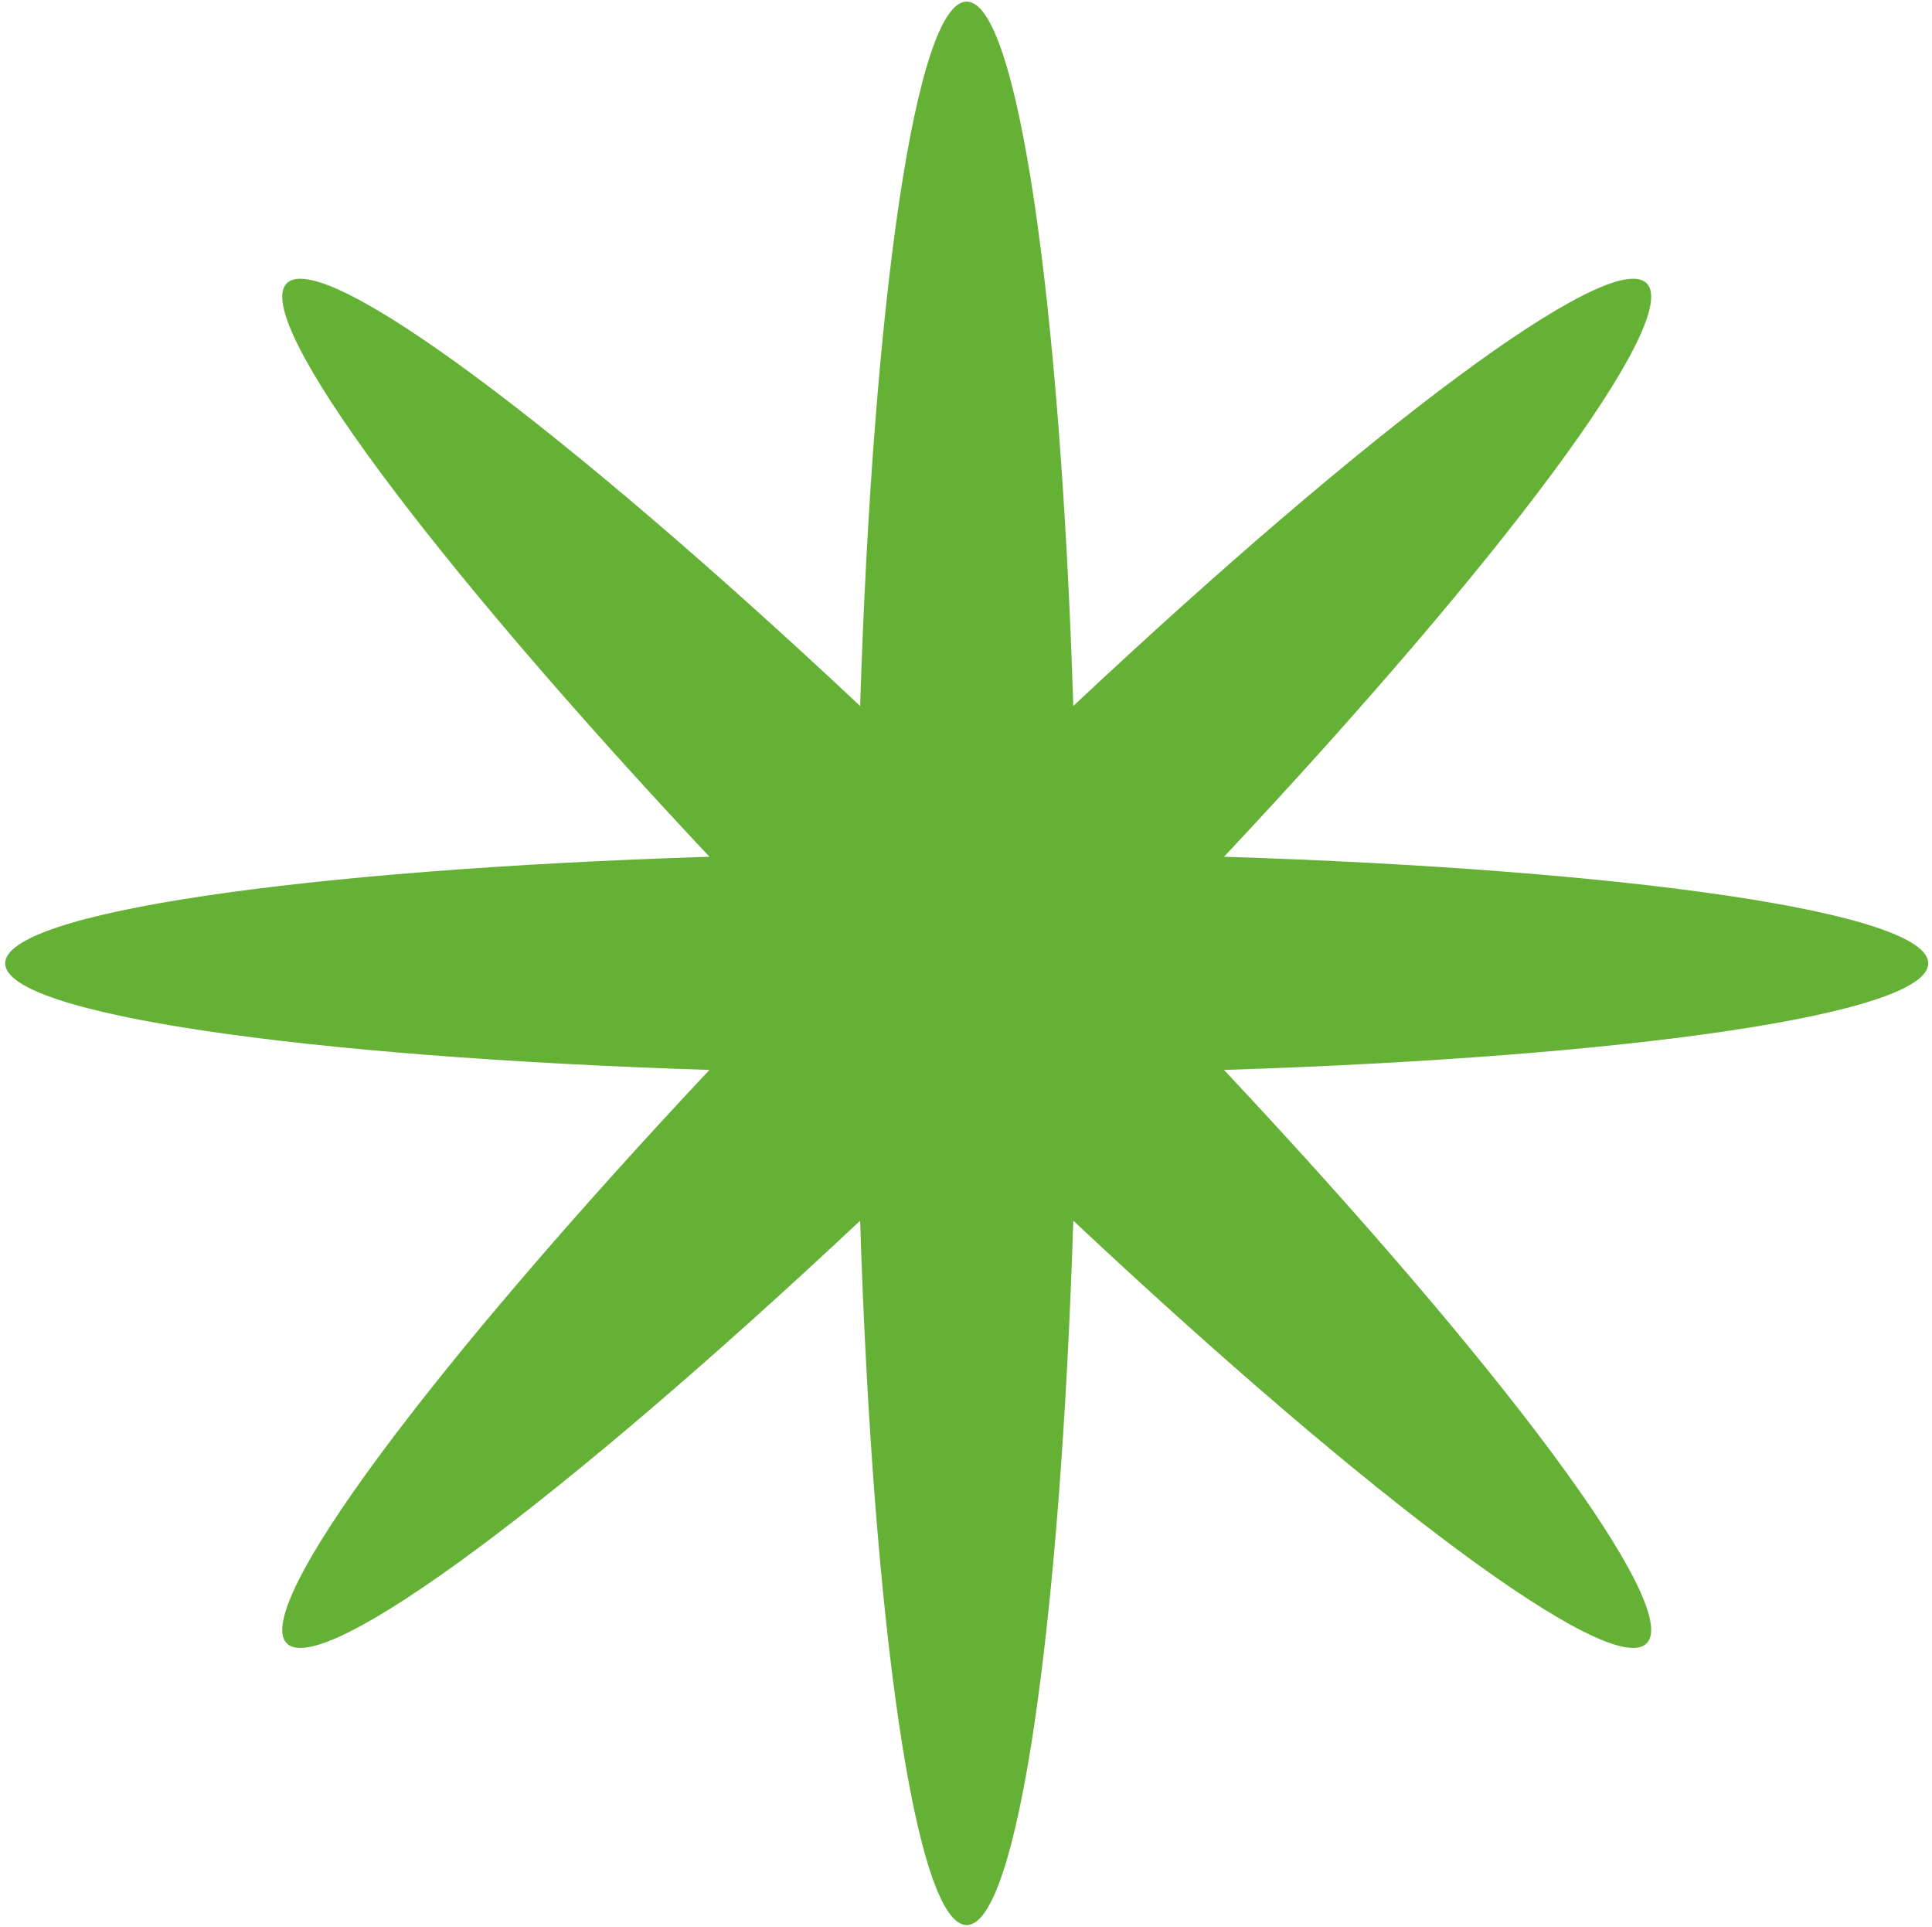 <svg width="358" height="357" viewBox="0 0 358 357" fill="none" xmlns="http://www.w3.org/2000/svg">
<path d="M226.809 158.72C302.062 161.118 357.307 169.051 357.307 178.469C357.307 187.886 302.062 195.82 226.809 198.217C278.326 253.124 311.78 297.798 305.121 304.457C298.462 311.116 253.788 277.662 198.881 226.145C196.483 301.399 188.55 356.643 179.132 356.643C169.715 356.643 161.781 301.399 159.384 226.145C104.477 277.662 59.803 311.116 53.144 304.457C46.485 297.798 79.939 253.124 131.456 198.217C56.202 195.82 0.958 187.886 0.958 178.469C0.958 169.051 56.202 161.118 131.456 158.72C79.939 103.813 46.485 59.139 53.144 52.48C59.803 45.821 104.477 79.275 159.384 130.792C161.781 55.539 169.715 0.294 179.132 0.294C188.55 0.294 196.483 55.539 198.881 130.792C253.788 79.275 298.462 45.821 305.121 52.48C311.78 59.139 278.326 103.813 226.809 158.72Z" fill="#65b136"/>
</svg>
